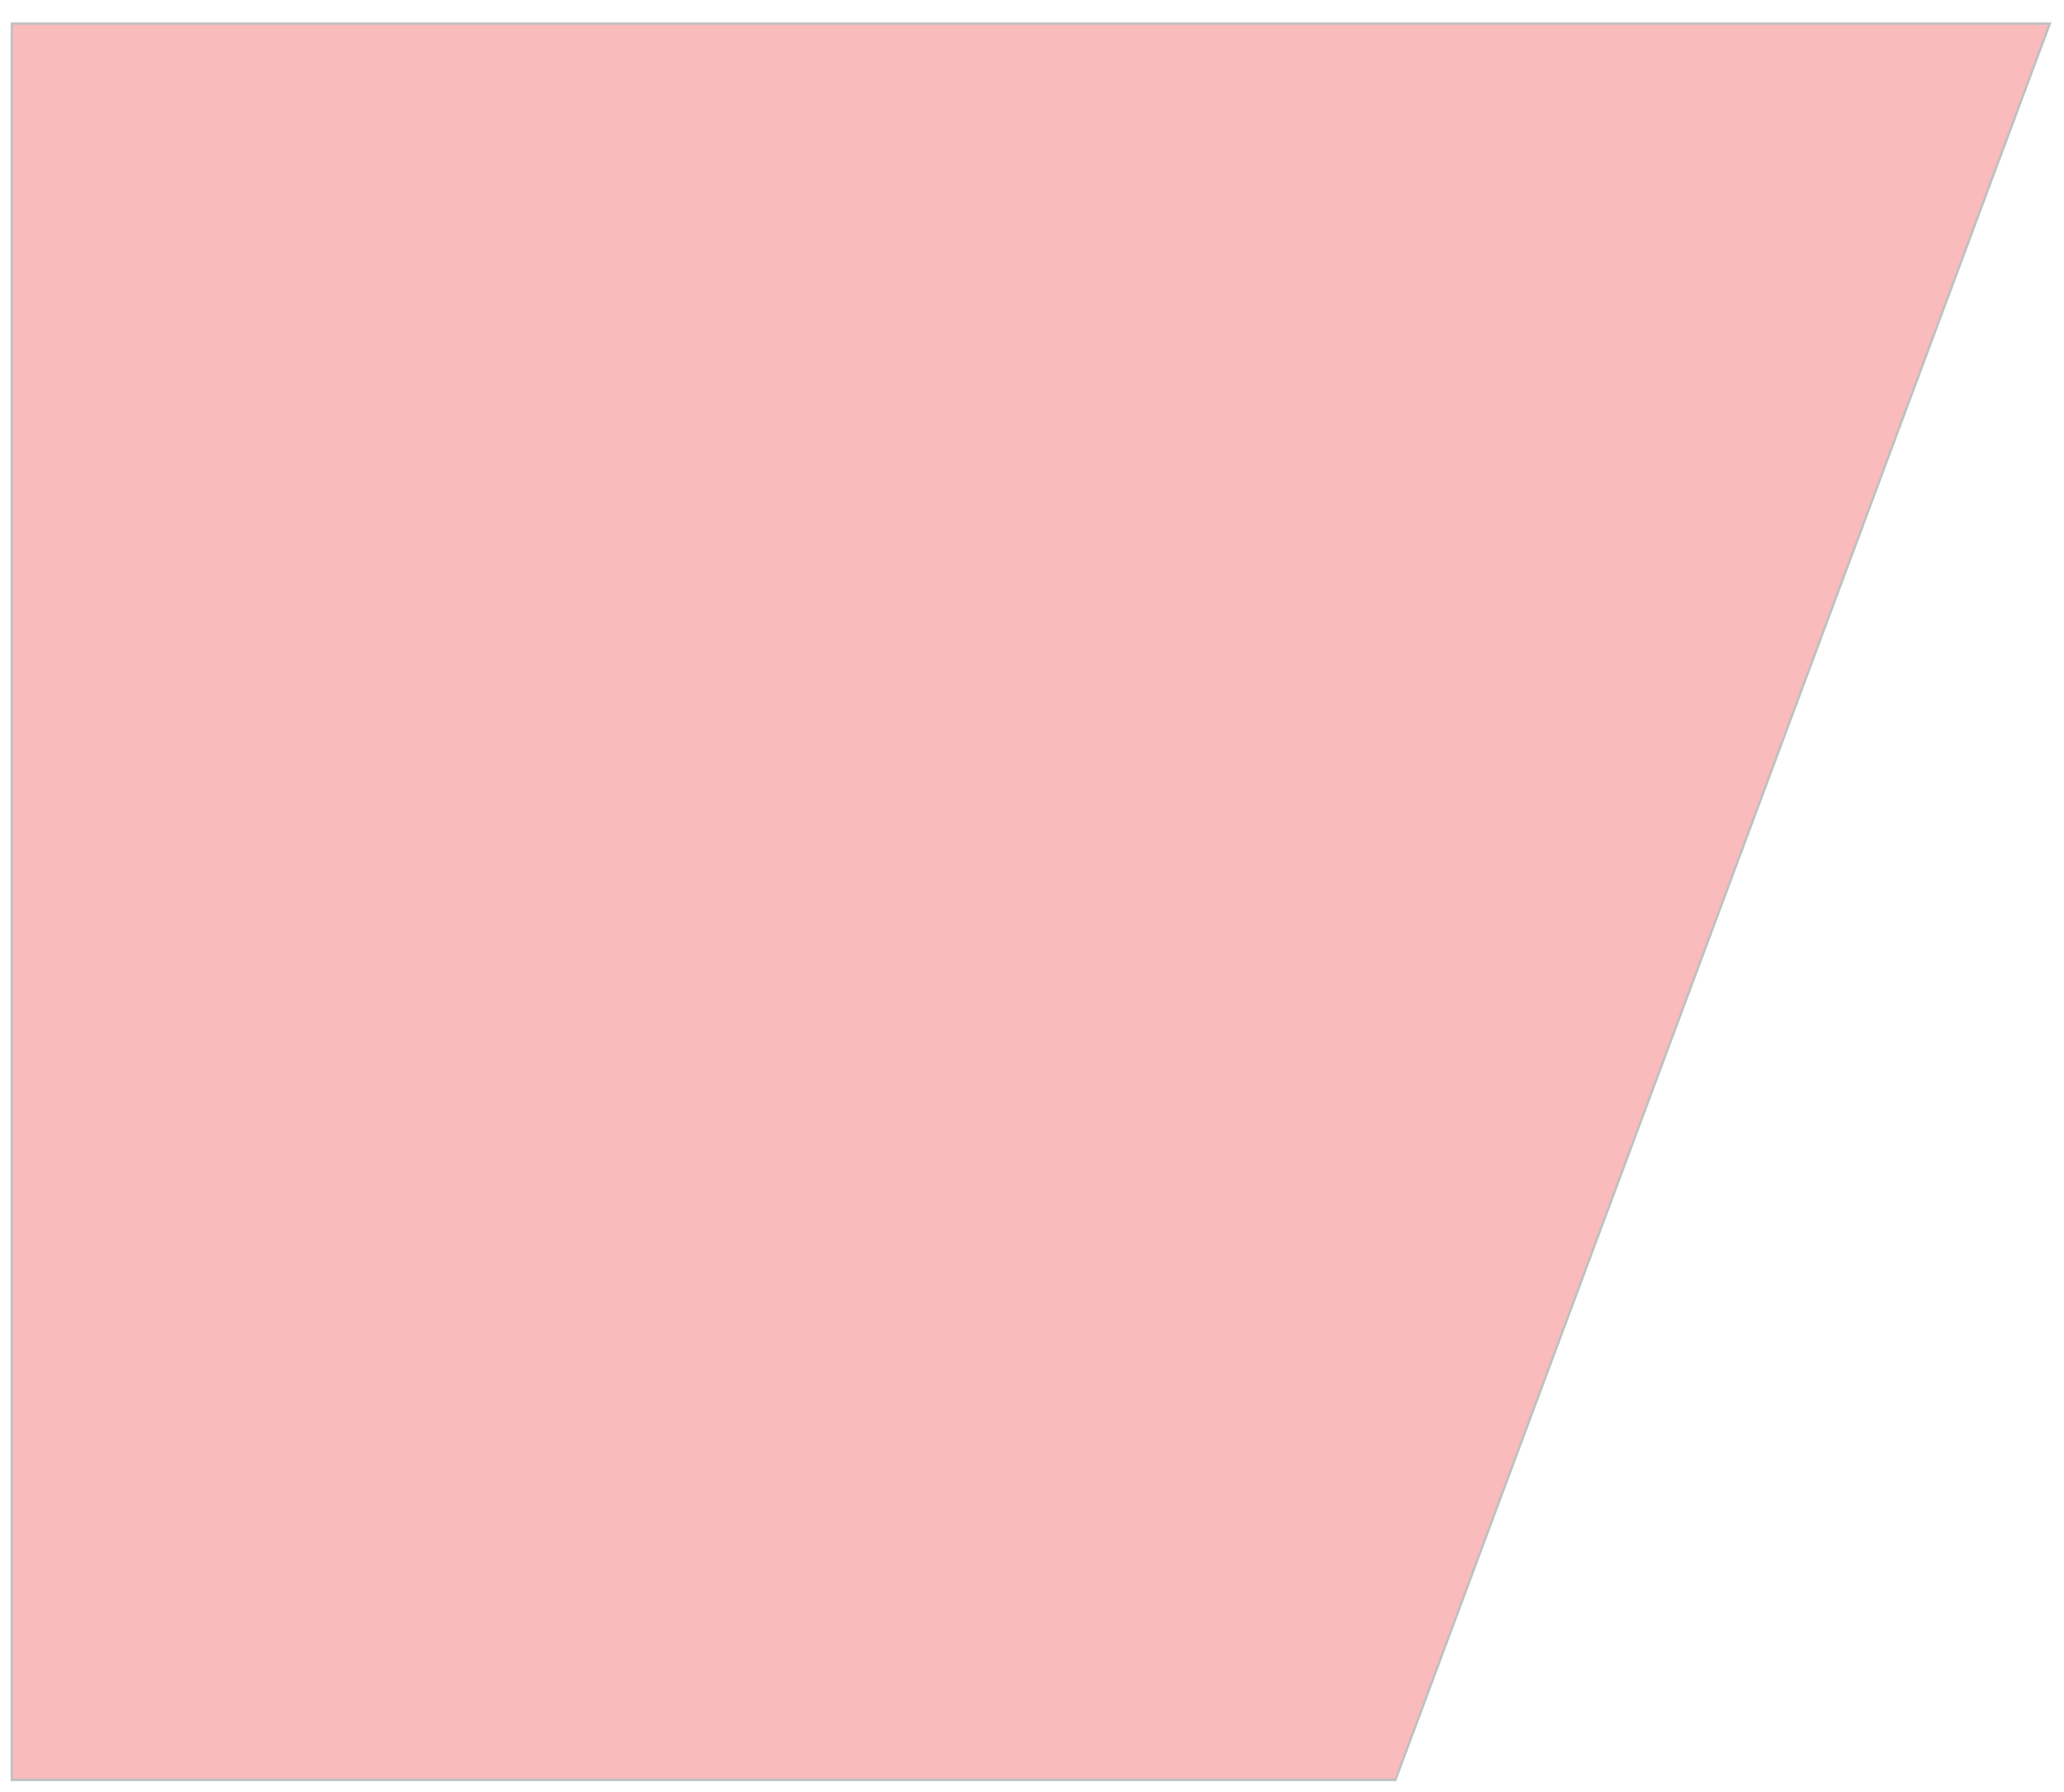 <svg width="873" height="758" viewBox="0 0 873 758" fill="none" xmlns="http://www.w3.org/2000/svg">
<g opacity="0.44" filter="url(#filter0_d_54_961)">
<path d="M2 744H587.219L864 1H2V744Z" fill="#F16464"/>
<path d="M2 744H587.219L864 1H2V744Z" stroke="#707070"/>
</g>
<defs>
<filter id="filter0_d_54_961" x="0" y="0.5" width="872.22" height="757.5" filterUnits="userSpaceOnUse" color-interpolation-filters="sRGB">
<feFlood flood-opacity="0" result="BackgroundImageFix"/>
<feColorMatrix in="SourceAlpha" type="matrix" values="0 0 0 0 0 0 0 0 0 0 0 0 0 0 0 0 0 0 127 0" result="hardAlpha"/>
<feOffset dx="3" dy="9"/>
<feGaussianBlur stdDeviation="2.25"/>
<feComposite in2="hardAlpha" operator="out"/>
<feColorMatrix type="matrix" values="0 0 0 0 0.345 0 0 0 0 0.31 0 0 0 0 0.31 0 0 0 0.902 0"/>
<feBlend mode="normal" in2="BackgroundImageFix" result="effect1_dropShadow_54_961"/>
<feBlend mode="normal" in="SourceGraphic" in2="effect1_dropShadow_54_961" result="shape"/>
</filter>
</defs>
</svg>
